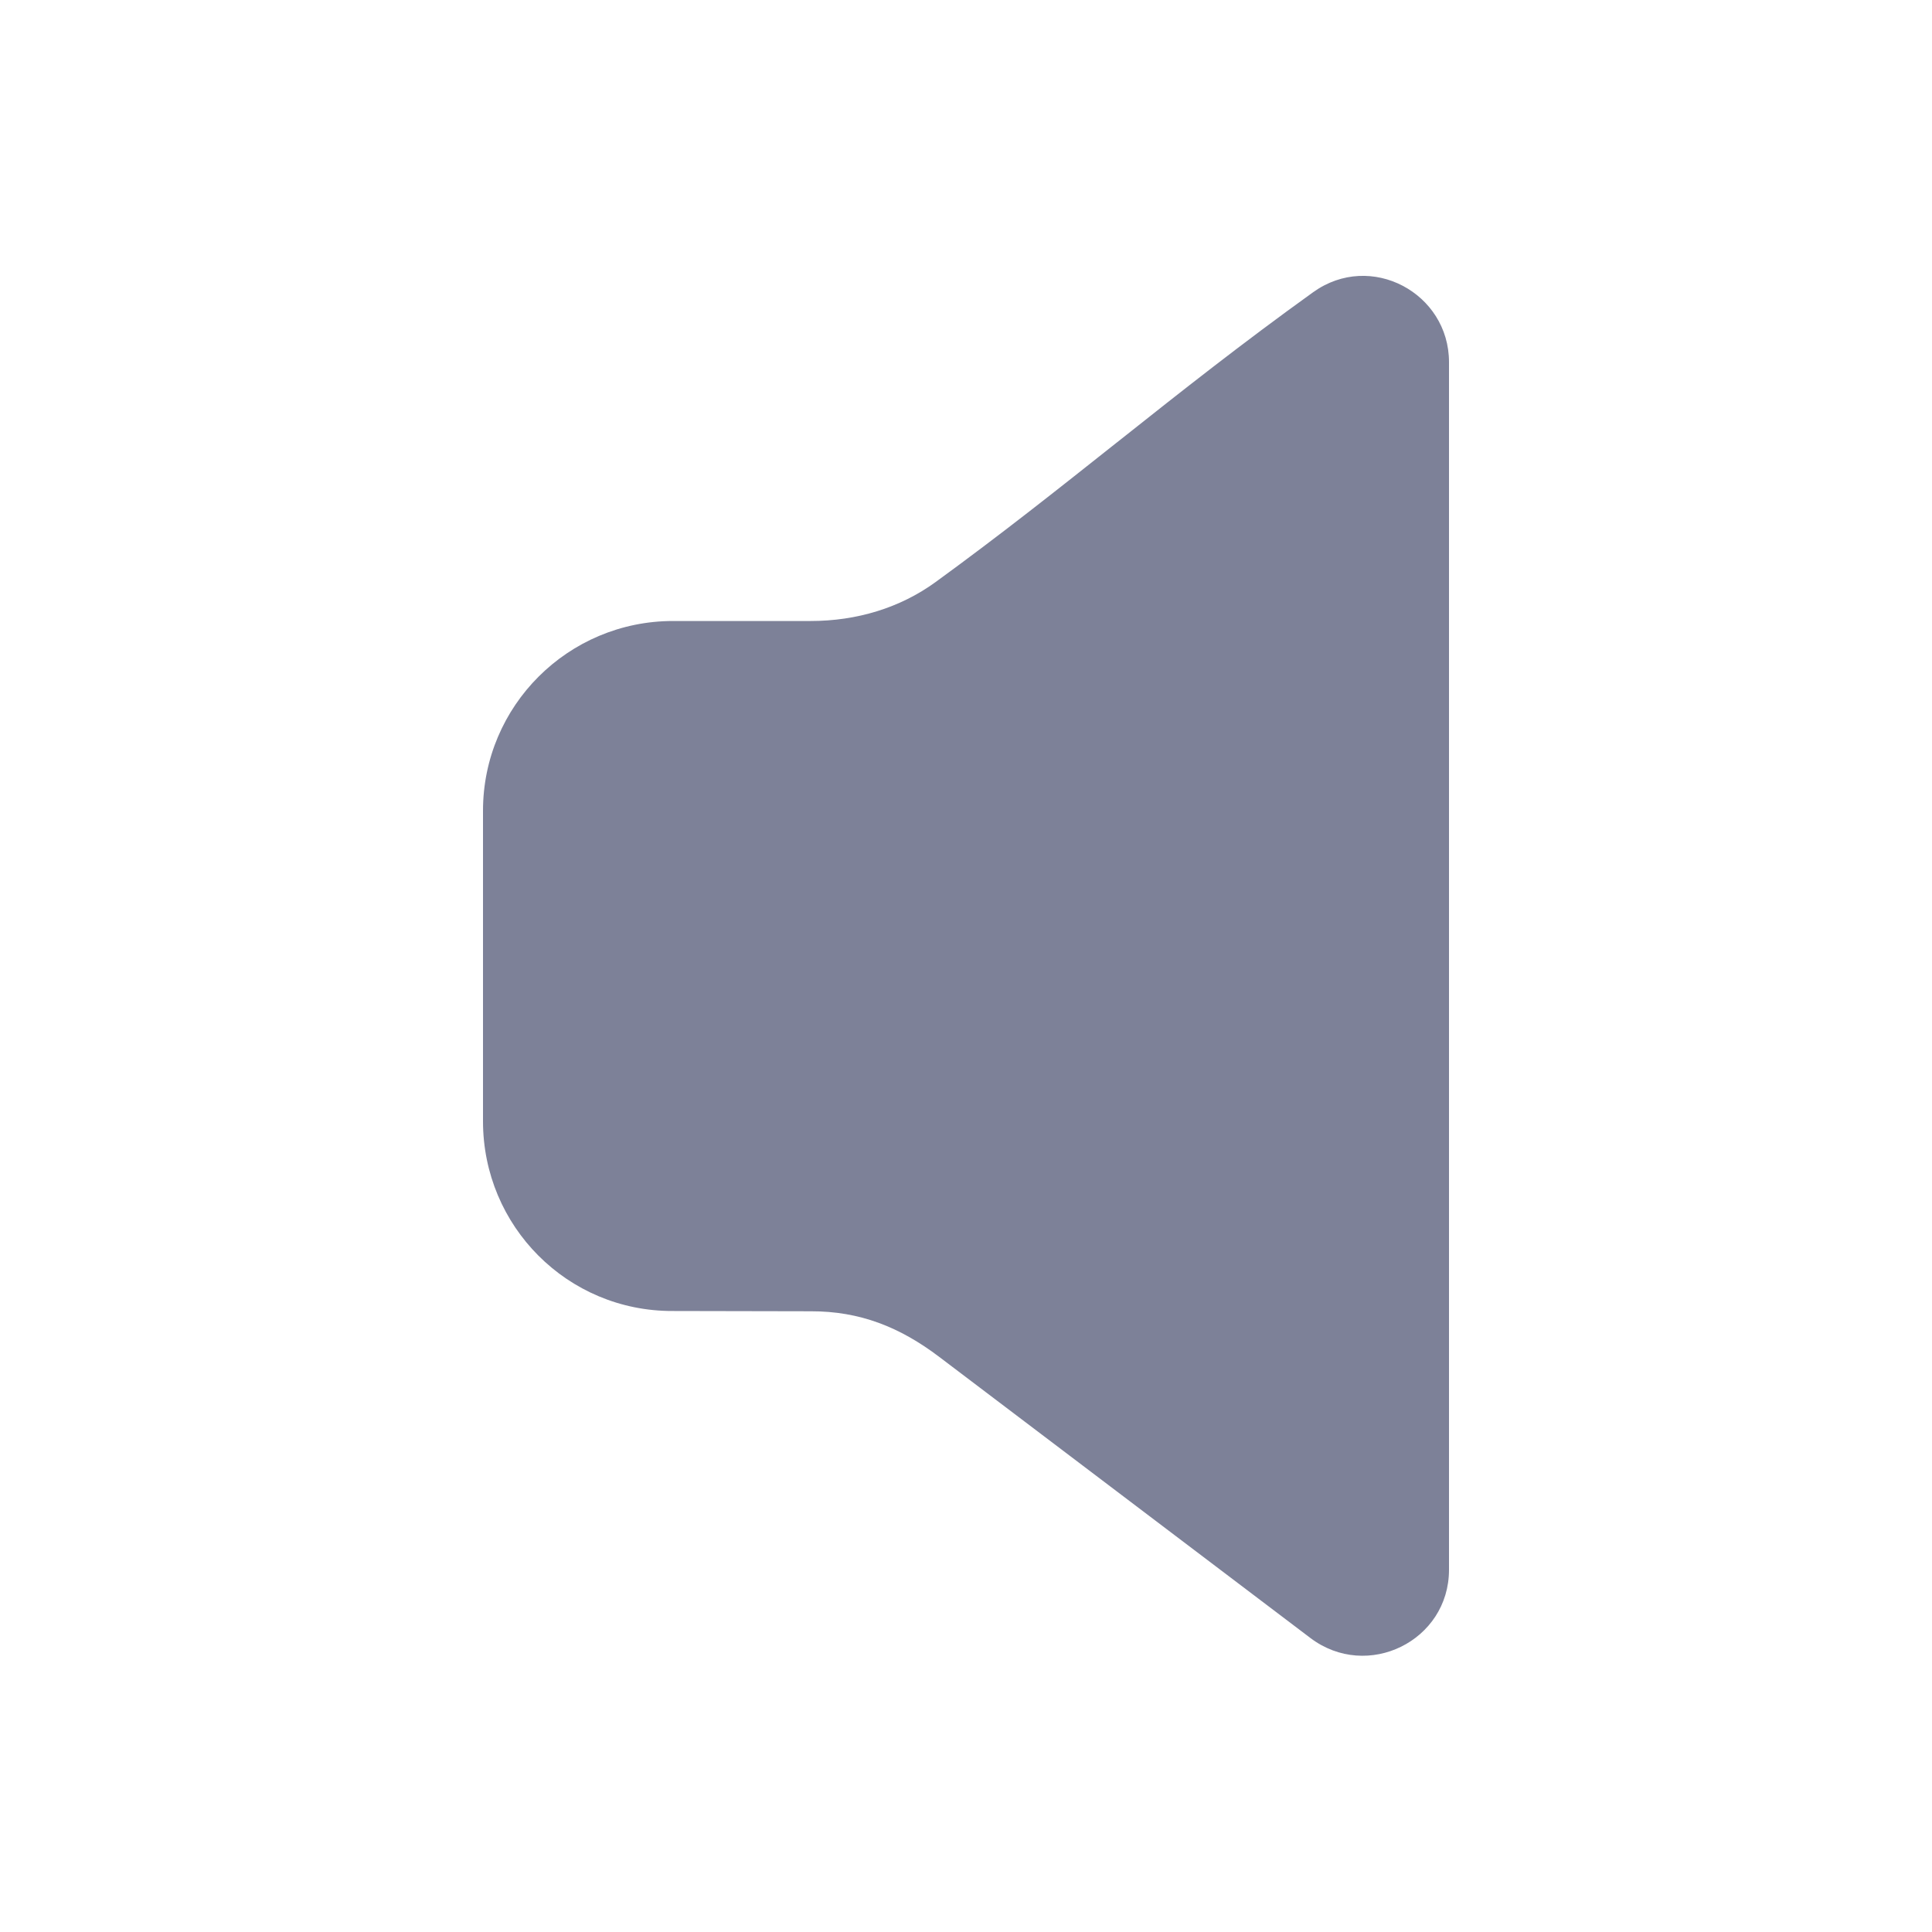 <svg width="28" height="28" viewBox="0 0 28 28" fill="none" xmlns="http://www.w3.org/2000/svg">
<path d="M21 5.248C21 4.248 19.867 3.635 19.031 4.235C17.996 4.979 17.115 5.676 16.252 6.361L16.153 6.439C15.322 7.098 14.504 7.748 13.56 8.435C13.042 8.812 12.413 9 11.75 9H9.754C8.233 9 7 10.231 7 11.75V16.25C7 17.772 8.225 19.005 9.75 19L11.75 19.004C12.464 19.002 13.043 19.234 13.612 19.665L18.991 23.739C19.816 24.363 21 23.783 21 22.75V5.248Z" fill="#7D8198"/>
</svg>
